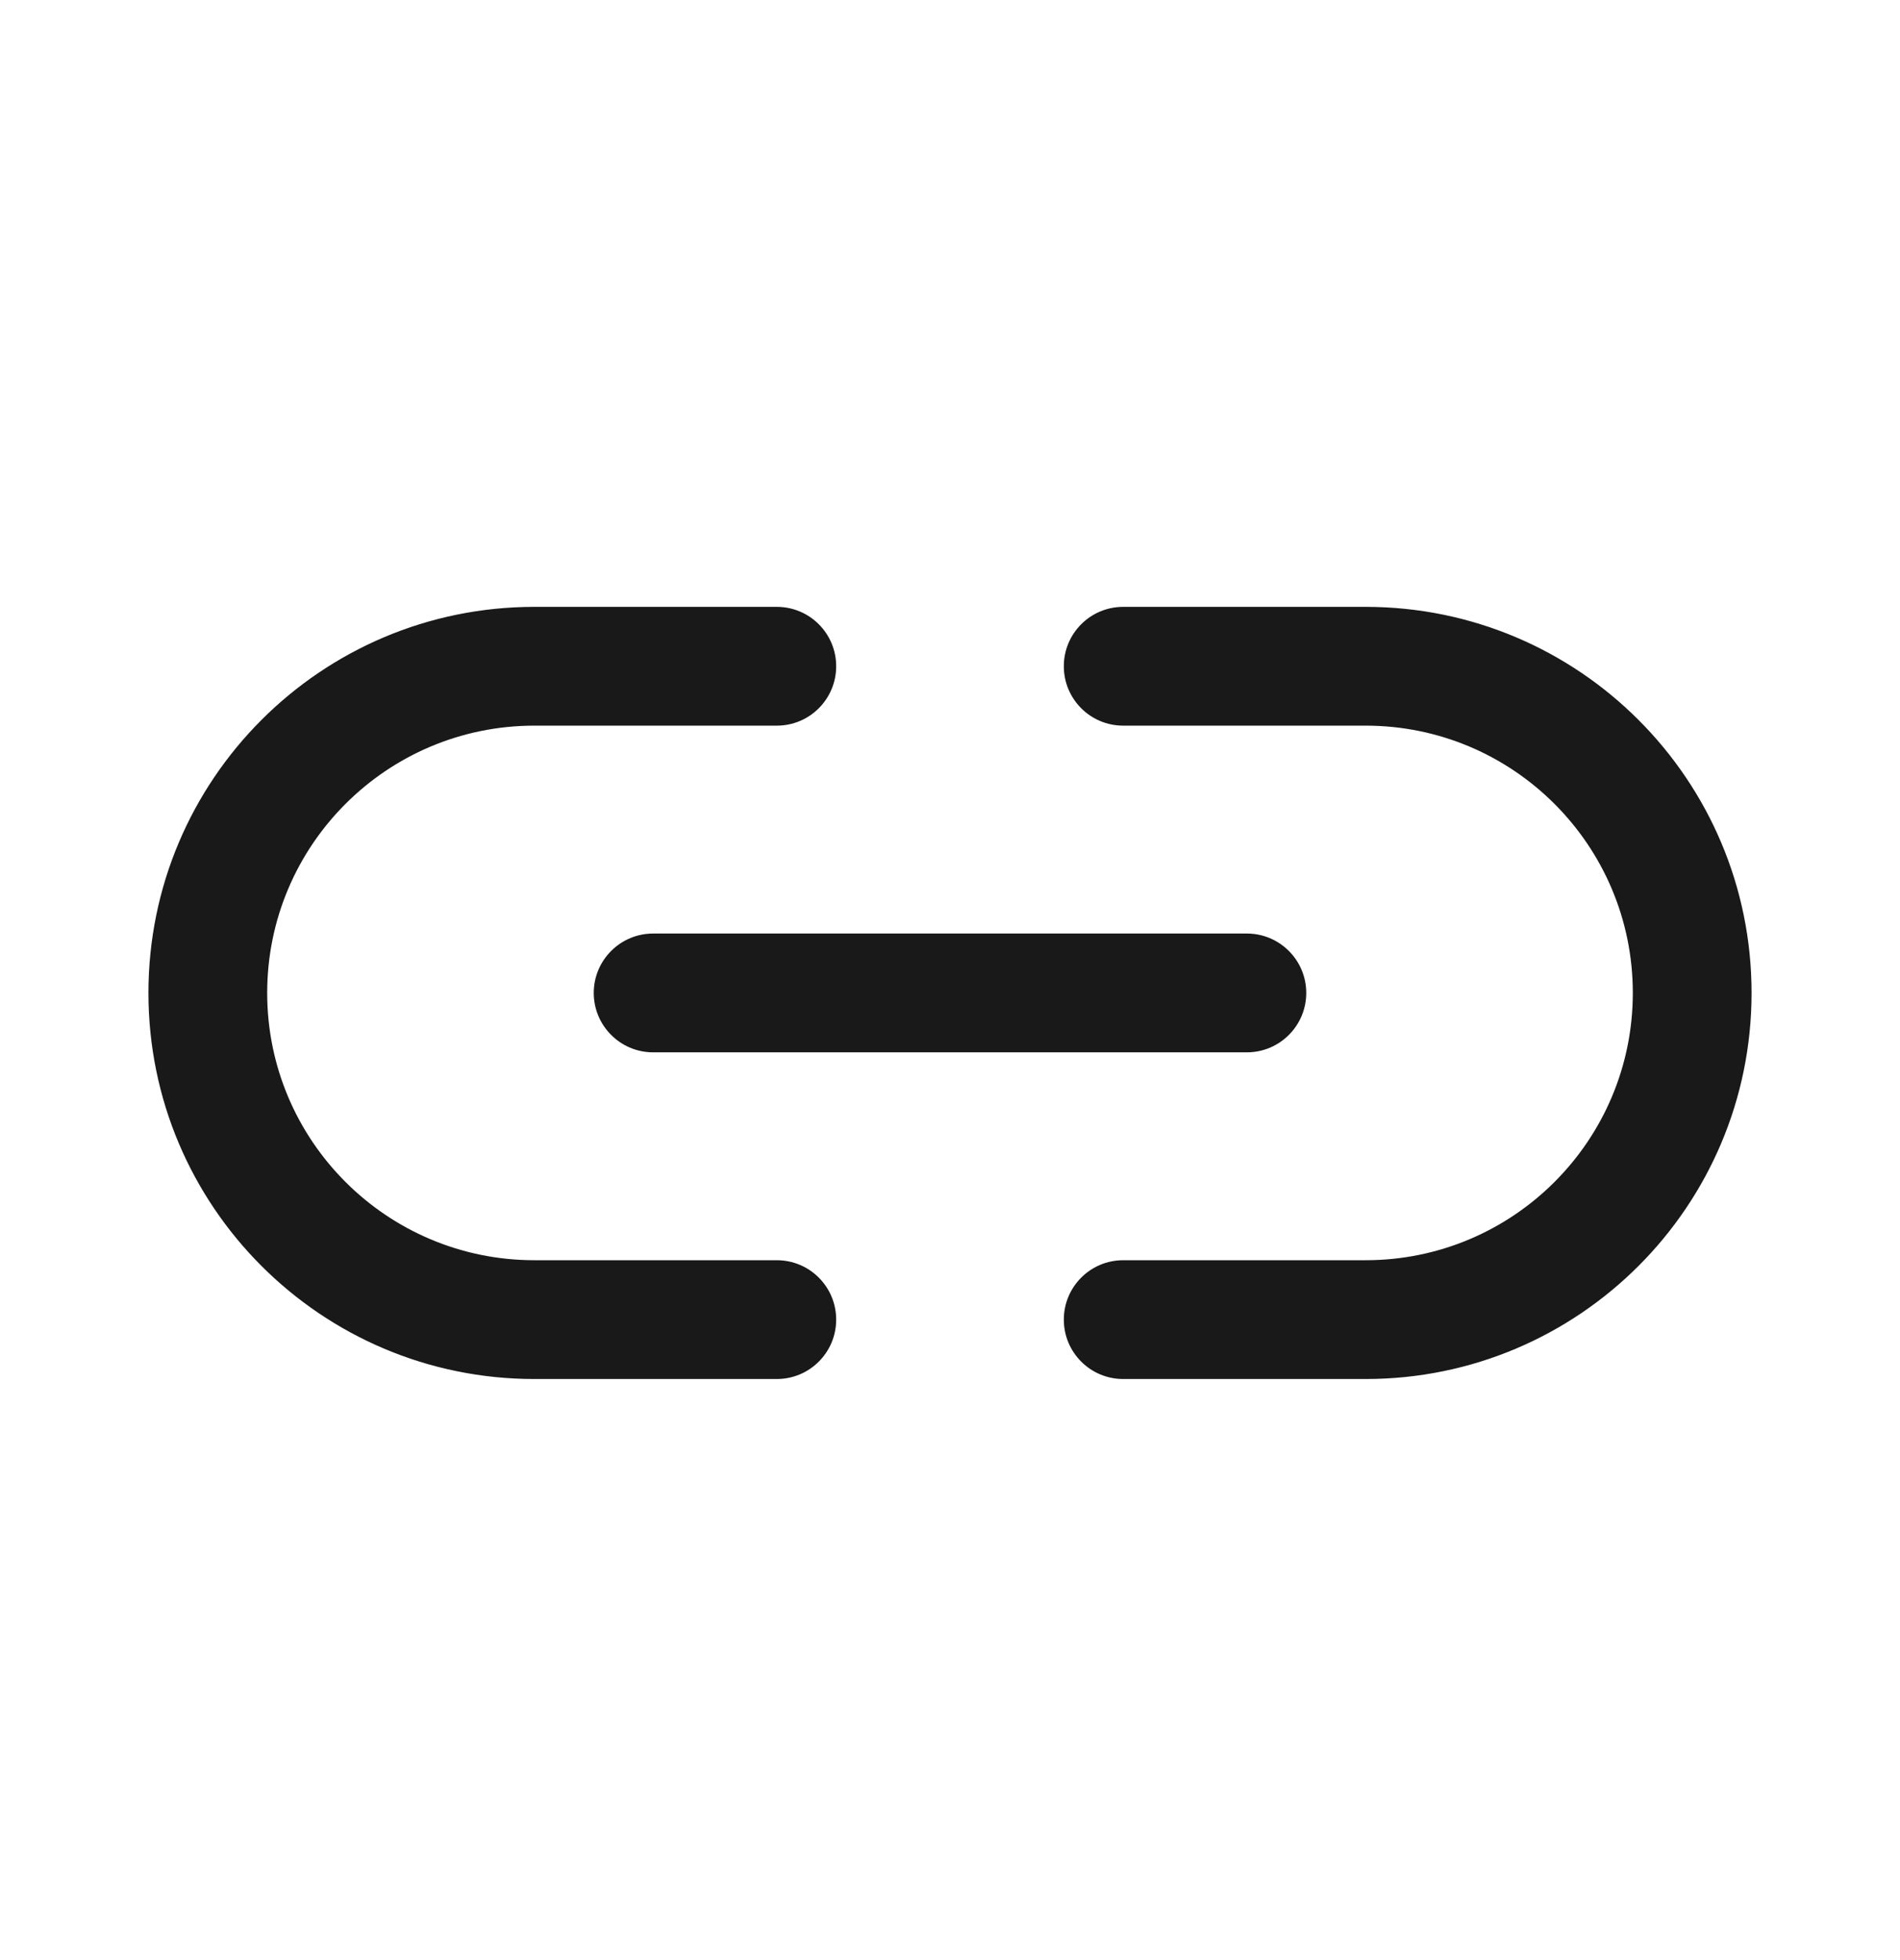 <svg width="32" height="33" viewBox="0 0 32 33" fill="none" xmlns="http://www.w3.org/2000/svg">
<g opacity="0.9">
<path fill-rule="evenodd" clip-rule="evenodd" d="M9 12.217C6.515 12.217 4.5 14.232 4.5 16.717C4.5 19.202 6.515 21.217 9 21.217H13.083C13.636 21.217 14.083 21.665 14.083 22.217C14.083 22.769 13.636 23.217 13.083 23.217H9C5.41 23.217 2.5 20.307 2.5 16.717C2.5 13.127 5.41 10.217 9 10.217H13.083C13.636 10.217 14.083 10.665 14.083 11.217C14.083 11.769 13.636 12.217 13.083 12.217H9ZM17.917 11.217C17.917 10.665 18.364 10.217 18.917 10.217H23C26.59 10.217 29.5 13.127 29.5 16.717C29.5 20.307 26.59 23.217 23 23.217H18.917C18.364 23.217 17.917 22.769 17.917 22.217C17.917 21.665 18.364 21.217 18.917 21.217H23C25.485 21.217 27.5 19.202 27.5 16.717C27.5 14.232 25.485 12.217 23 12.217H18.917C18.364 12.217 17.917 11.769 17.917 11.217Z" fill="black"/>
<path d="M10 16.717C10 16.165 10.448 15.717 11 15.717H21C21.552 15.717 22 16.165 22 16.717C22 17.269 21.552 17.717 21 17.717H11C10.448 17.717 10 17.269 10 16.717Z" fill="black"/>
</g>
</svg>
